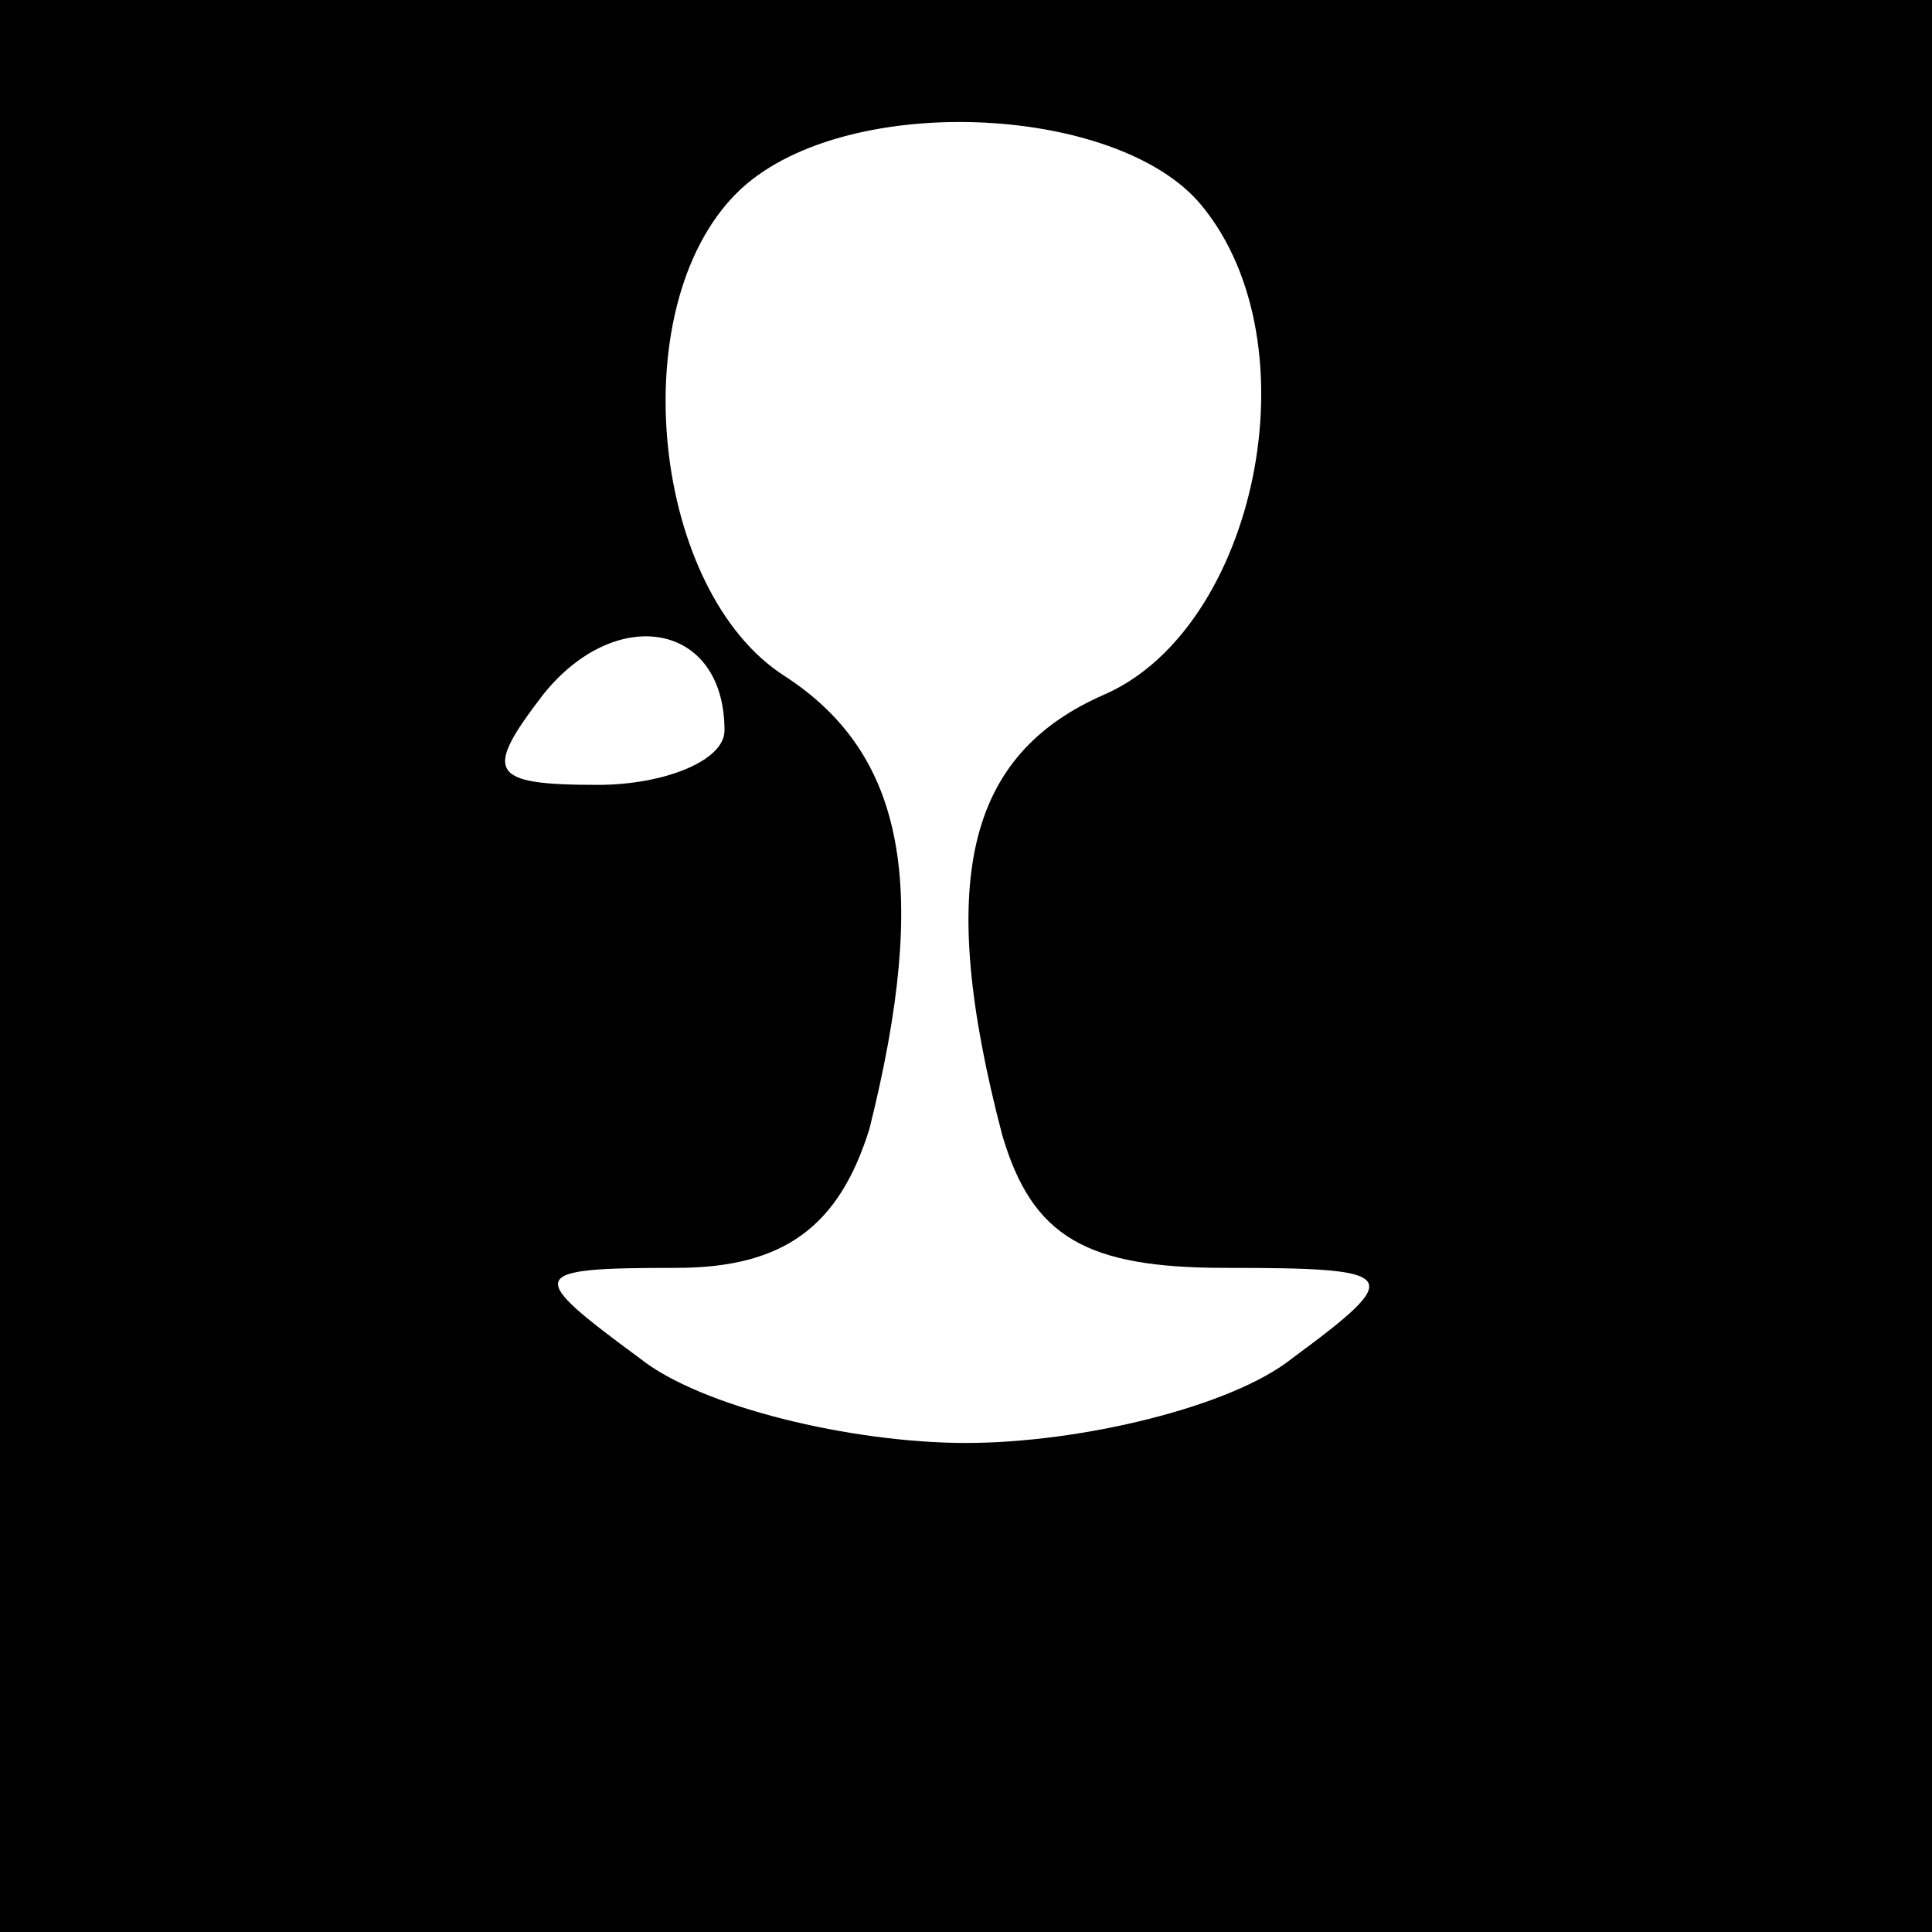 <?xml version="1.0" standalone="no"?>
<!DOCTYPE svg PUBLIC "-//W3C//DTD SVG 20010904//EN"
 "http://www.w3.org/TR/2001/REC-SVG-20010904/DTD/svg10.dtd">
<svg version="1.0" xmlns="http://www.w3.org/2000/svg"
 width="32pt" height="32pt" viewBox="0 0 32 32"
 preserveAspectRatio="xMidYMid meet">
<rect x="0" y="0" width="32" height="32" fill="#808080" stroke="none"/>
<g transform="translate(0,32) scale(0.1,-0.1)"
fill="#000000" stroke="none">
<path fill="#000000" stroke="none" d="M0 160 l0 -160 160 0 160 0 0 160 0
160 -160 0 -160 0 0 -160z"/>
<path fill="#ffffff" stroke="none" d="M199 286 c19 -23 9 -70 -16 -81 -23
-10 -28 -31 -17 -73 5 -17 14 -22 37 -22 29 0 30 -1 11 -15 -10 -8 -35 -14
-54 -14 -19 0 -44 6 -54 14 -19 14 -19 15 6 15 18 0 27 7 32 23 10 40 6 62
-14 75 -22 14 -27 61 -8 80 17 17 63 15 77 -2z"/>
<path fill="#ffffff" stroke="none" d="M120 199 c0 -5 -10 -9 -21 -9 -18 0
-19 2 -9 15 12 15 30 12 30 -6z"/>
</g>
</svg>
